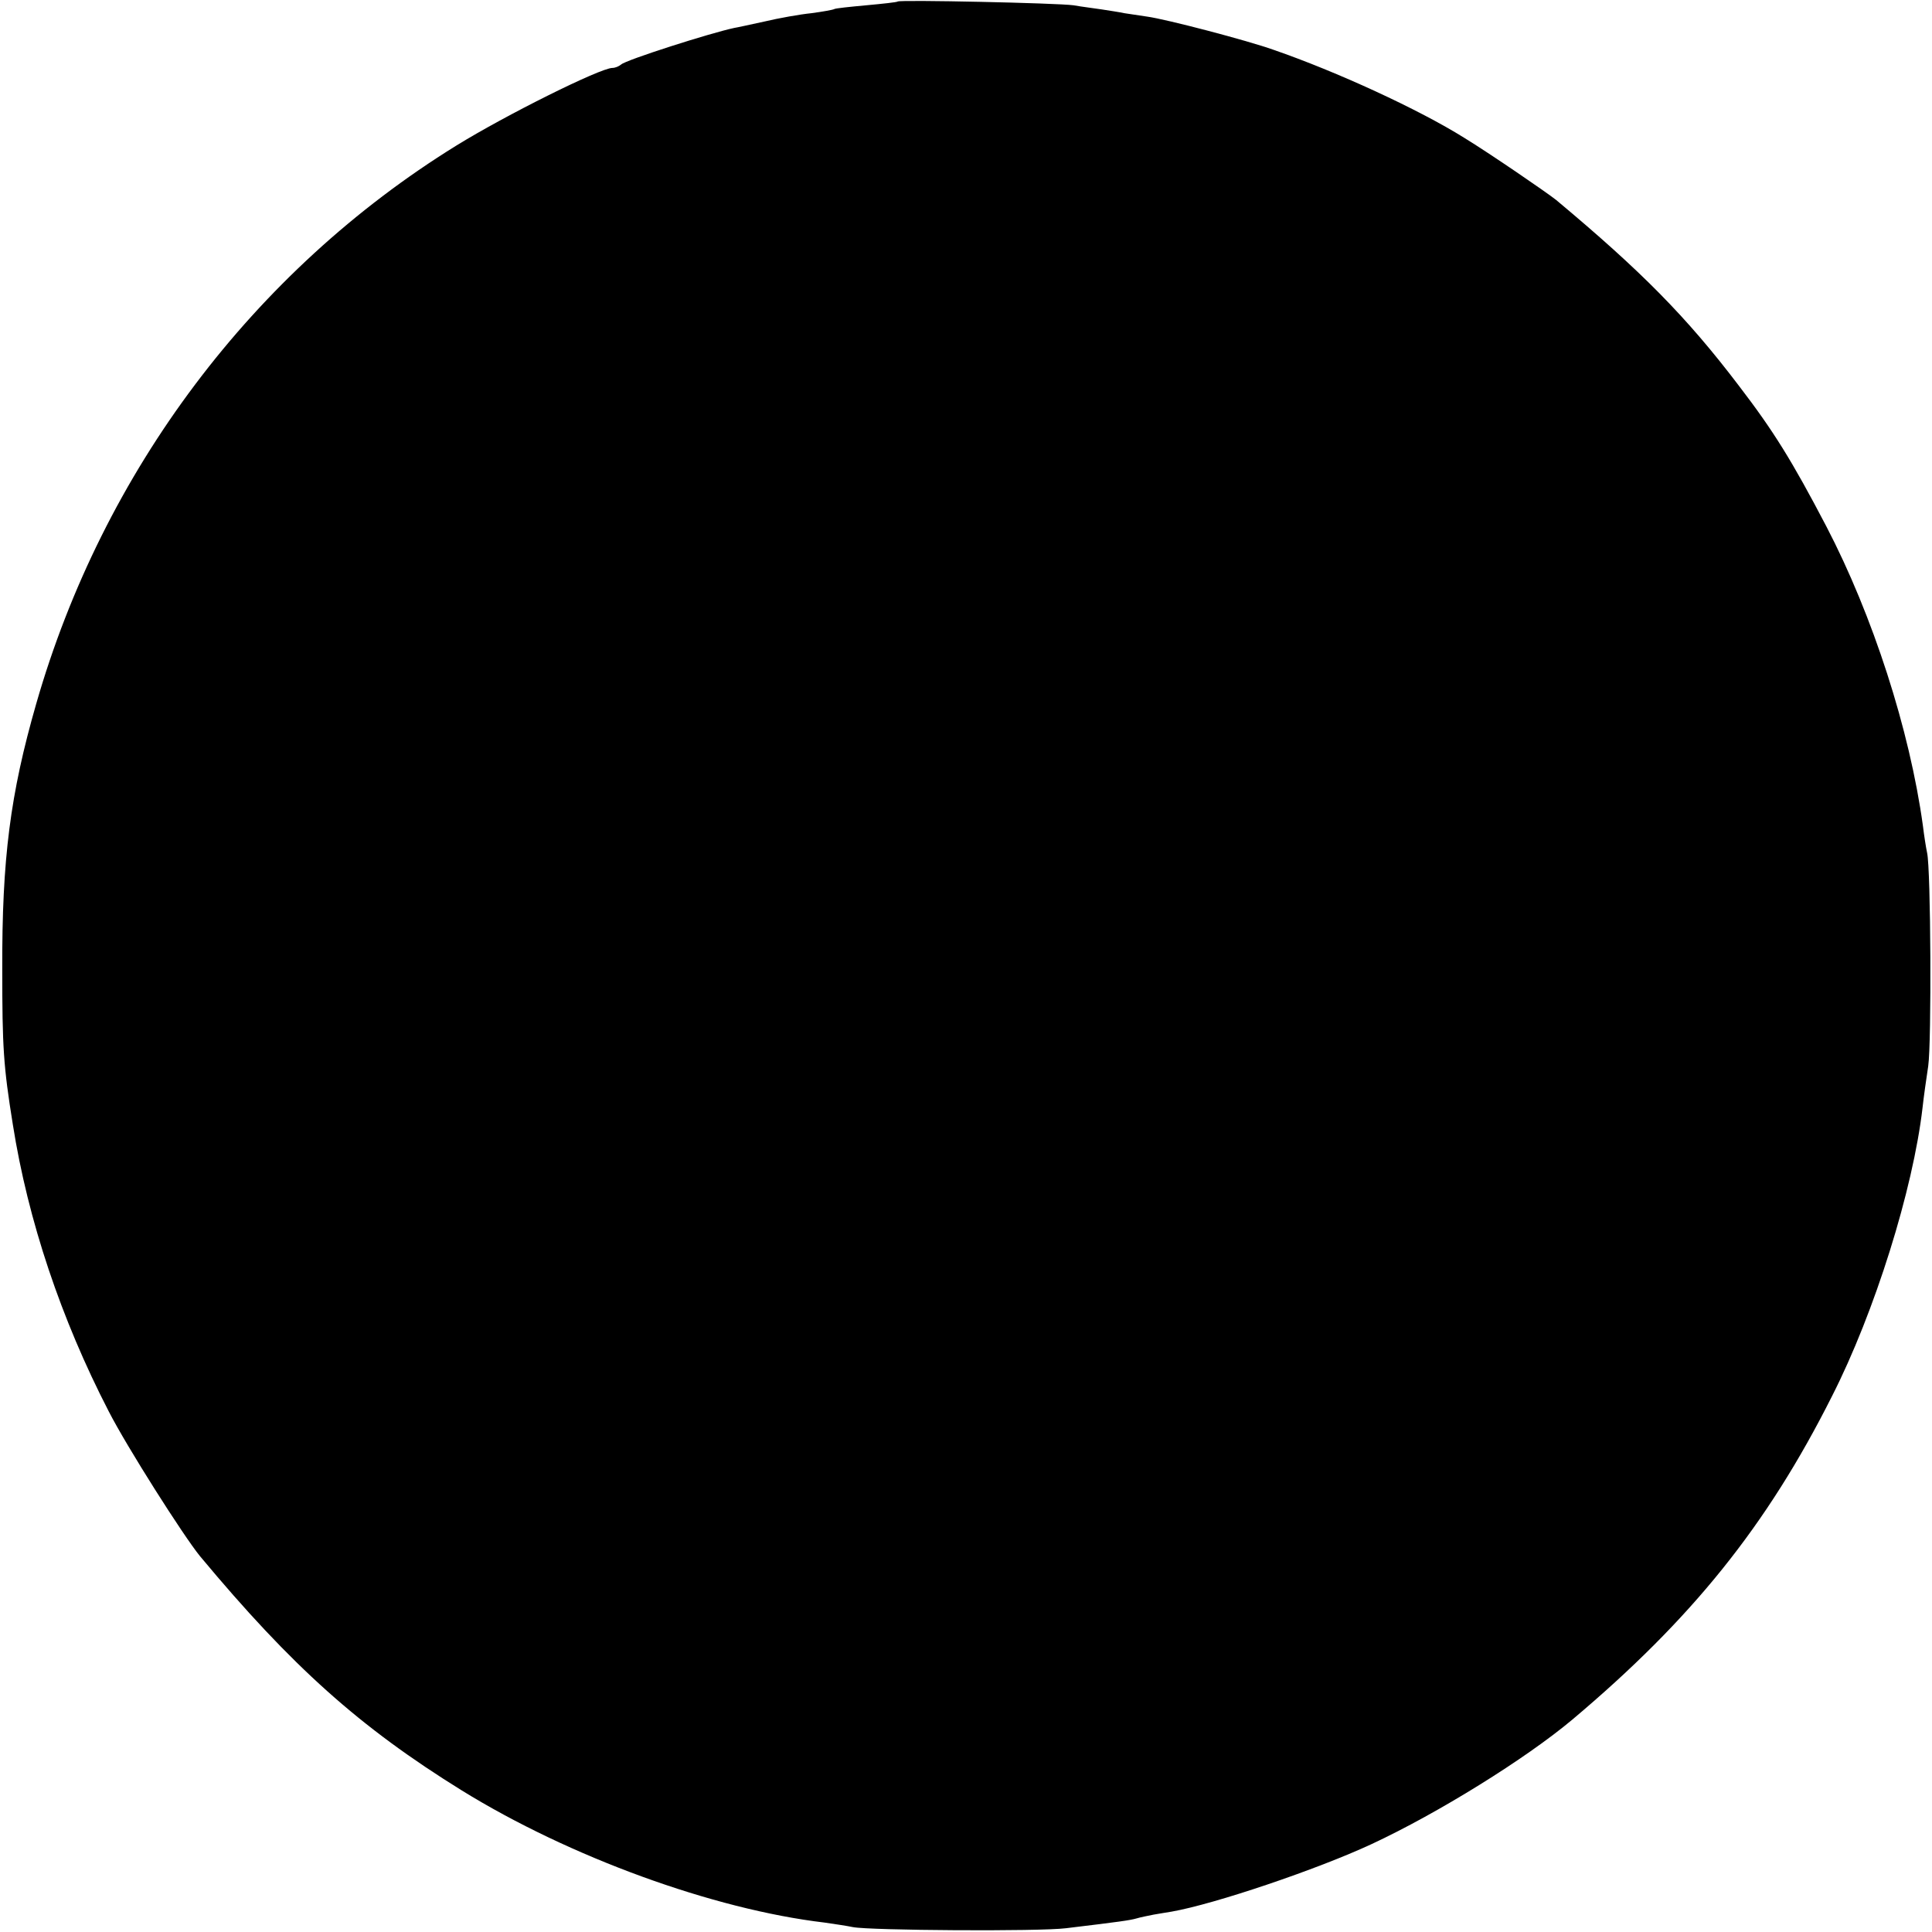 <?xml version="1.0" standalone="no"?>
<!DOCTYPE svg PUBLIC "-//W3C//DTD SVG 20010904//EN"
 "http://www.w3.org/TR/2001/REC-SVG-20010904/DTD/svg10.dtd">
<svg version="1.0" xmlns="http://www.w3.org/2000/svg"
 width="512pt" height="512pt" viewBox="0 0 512 512"
 preserveAspectRatio="xMidYMid meet">
<g transform="translate(0,512) scale(0.1,-0.1)"
fill="#000000" stroke="none">
<path d="M2379 5116 c-2 -2 -40 -6 -83 -10 -44 -4 -82 -8 -85 -10 -3 -2 -31
-7 -61 -11 -30 -3 -86 -13 -124 -22 -37 -8 -73 -16 -80 -17 -62 -13 -288 -85
-300 -97 -6 -5 -16 -9 -23 -9 -32 0 -283 -125 -414 -206 -538 -333 -936 -862
-1113 -1479 -69 -240 -91 -411 -90 -705 0 -205 3 -255 28 -410 40 -254 128
-516 254 -760 48 -94 198 -330 242 -384 244 -293 423 -453 694 -621 285 -176
666 -315 961 -350 28 -4 61 -9 75 -12 45 -9 494 -12 565 -3 141 17 170 21 187
26 10 3 30 7 45 10 16 3 37 6 48 8 114 20 386 112 530 179 176 82 408 226 532
330 316 266 515 513 688 857 113 222 215 548 240 765 3 28 10 77 15 110 9 63
7 522 -3 565 -3 14 -8 46 -11 71 -35 255 -133 558 -256 794 -91 174 -140 253
-232 373 -139 183 -259 304 -484 492 -25 20 -177 124 -244 165 -120 75 -337
175 -505 233 -70 25 -284 81 -335 88 -19 3 -46 7 -60 9 -14 3 -41 7 -60 10
-19 3 -53 7 -75 11 -44 6 -460 15 -466 10z"/>
</g>
</svg>
